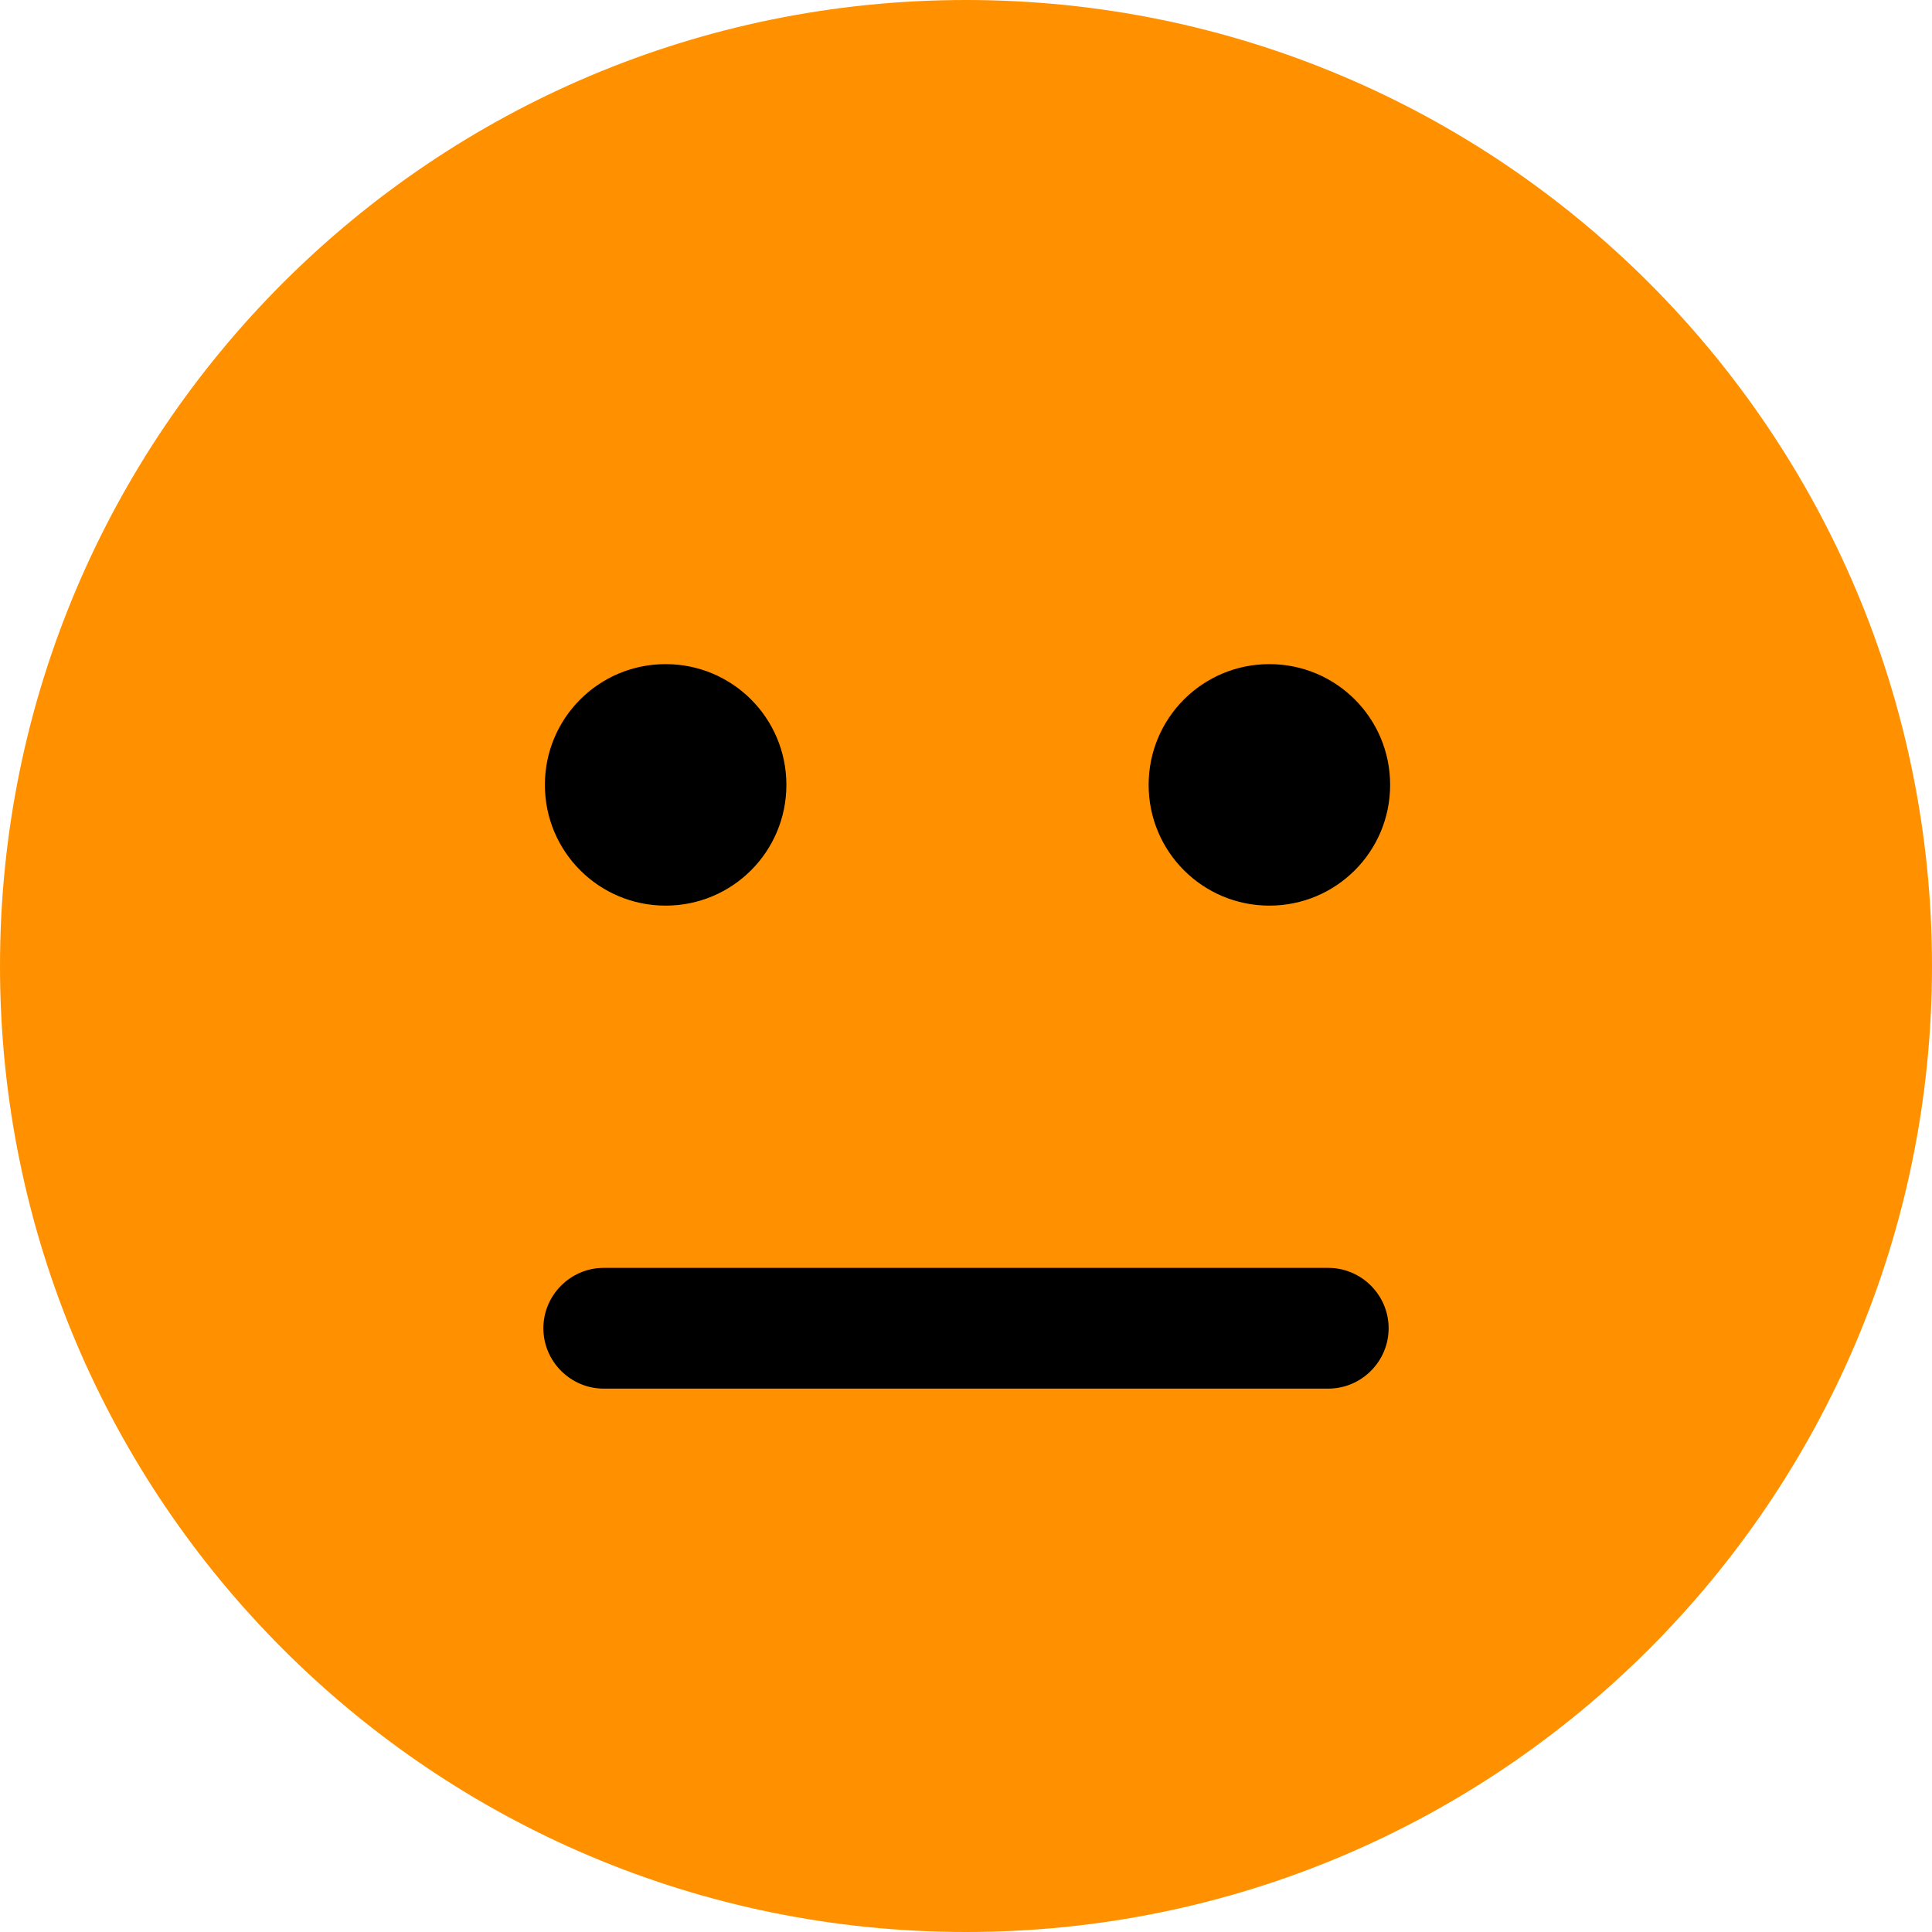<?xml version="1.0" encoding="utf-8"?>
<!-- Generator: Adobe Illustrator 26.0.0, SVG Export Plug-In . SVG Version: 6.00 Build 0)  -->
<svg version="1.1" id="Capa_2" xmlns="http://www.w3.org/2000/svg" xmlns:xlink="http://www.w3.org/1999/xlink" x="0px" y="0px"
	 viewBox="0 0 512 512" style="enable-background:new 0 0 512 512;" xml:space="preserve">
<style type="text/css">
	.st0{stroke:#000000;stroke-miterlimit:10;}
	.st1{fill:#FF9100;}
</style>
<path class="st0" d="M158,160l-38,64c0,0-151.3,72.2,24.4,160c228,114,283.6-90,283.6-90l-30-59c0,0,49-51-49-65s-8-13-98-14
	S158,160,158,160z"/>
<path class="st1" d="M256,512c141.4,0,256-114.6,256-256S397.4,0,256,0S0,114.6,0,256S114.6,512,256,512z M176.4,240
	c-17.7,0-32-14.3-32-32s14.3-32,32-32s32,14.3,32,32S194.1,240,176.4,240z M368.4,208c0,17.7-14.3,32-32,32s-32-14.3-32-32
	s14.3-32,32-32S368.4,190.3,368.4,208z M160,336h192c8.8,0,16,7.2,16,16s-7.2,16-16,16H160c-8.8,0-16-7.2-16-16S151.2,336,160,336z"
	/>
</svg>
